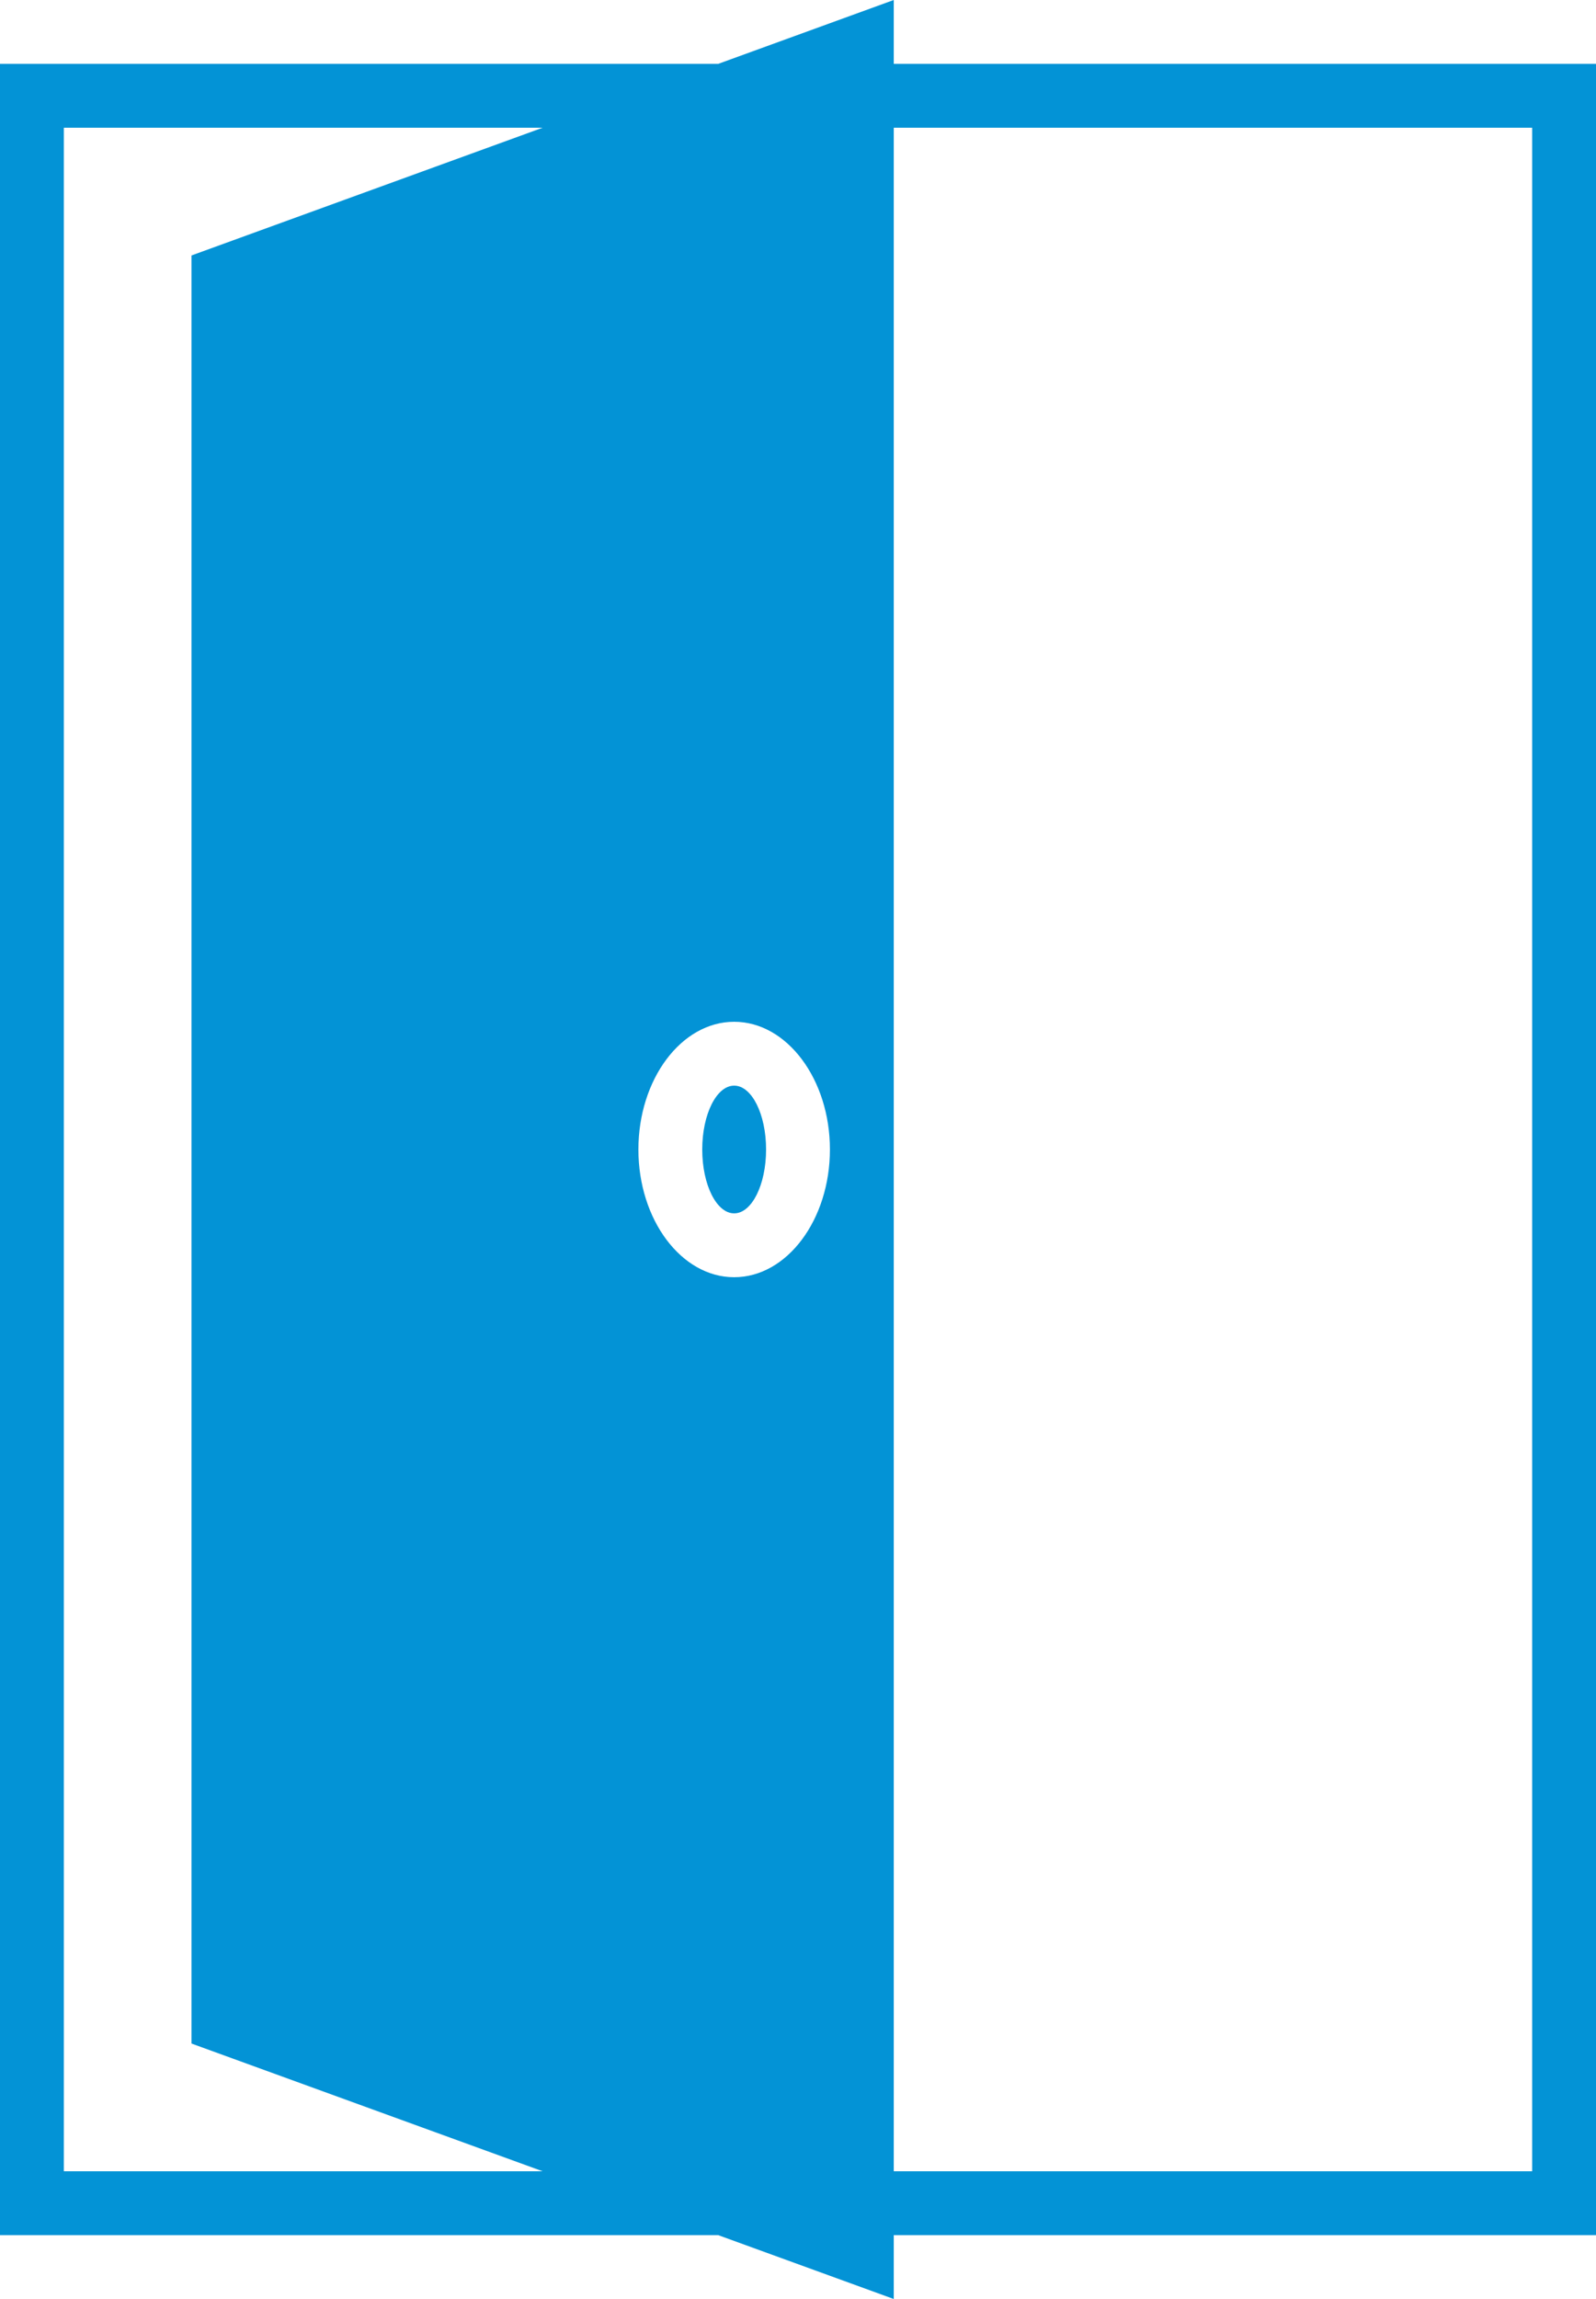 <svg xmlns="http://www.w3.org/2000/svg" width="25" height="36" viewBox="0 0 25 36">
  <g id="组_884" data-name="组 884" transform="translate(-2676 134)">
    <g id="矩形_4444" data-name="矩形 4444" transform="translate(2676 -133)" fill="none" stroke="#0393d6" stroke-width="1">
      <rect width="25" height="34" stroke="none"/>
      <rect x="0.5" y="0.5" width="24" height="33" fill="none"/>
    </g>
    <path id="减去_541" data-name="减去 541" d="M11,36h0L0,32V4L11,0V36ZM8.5,16c-.827,0-1.5.9-1.5,2s.673,2,1.5,2,1.5-.9,1.5-2S9.327,16,8.5,16Z" transform="translate(2679 -134)" fill="#0393d6"/>
    <ellipse id="椭圆_482" data-name="椭圆 482" cx="0.5" cy="1" rx="0.5" ry="1" transform="translate(2687 -117)" fill="#0393d6"/>
  </g>
</svg>
